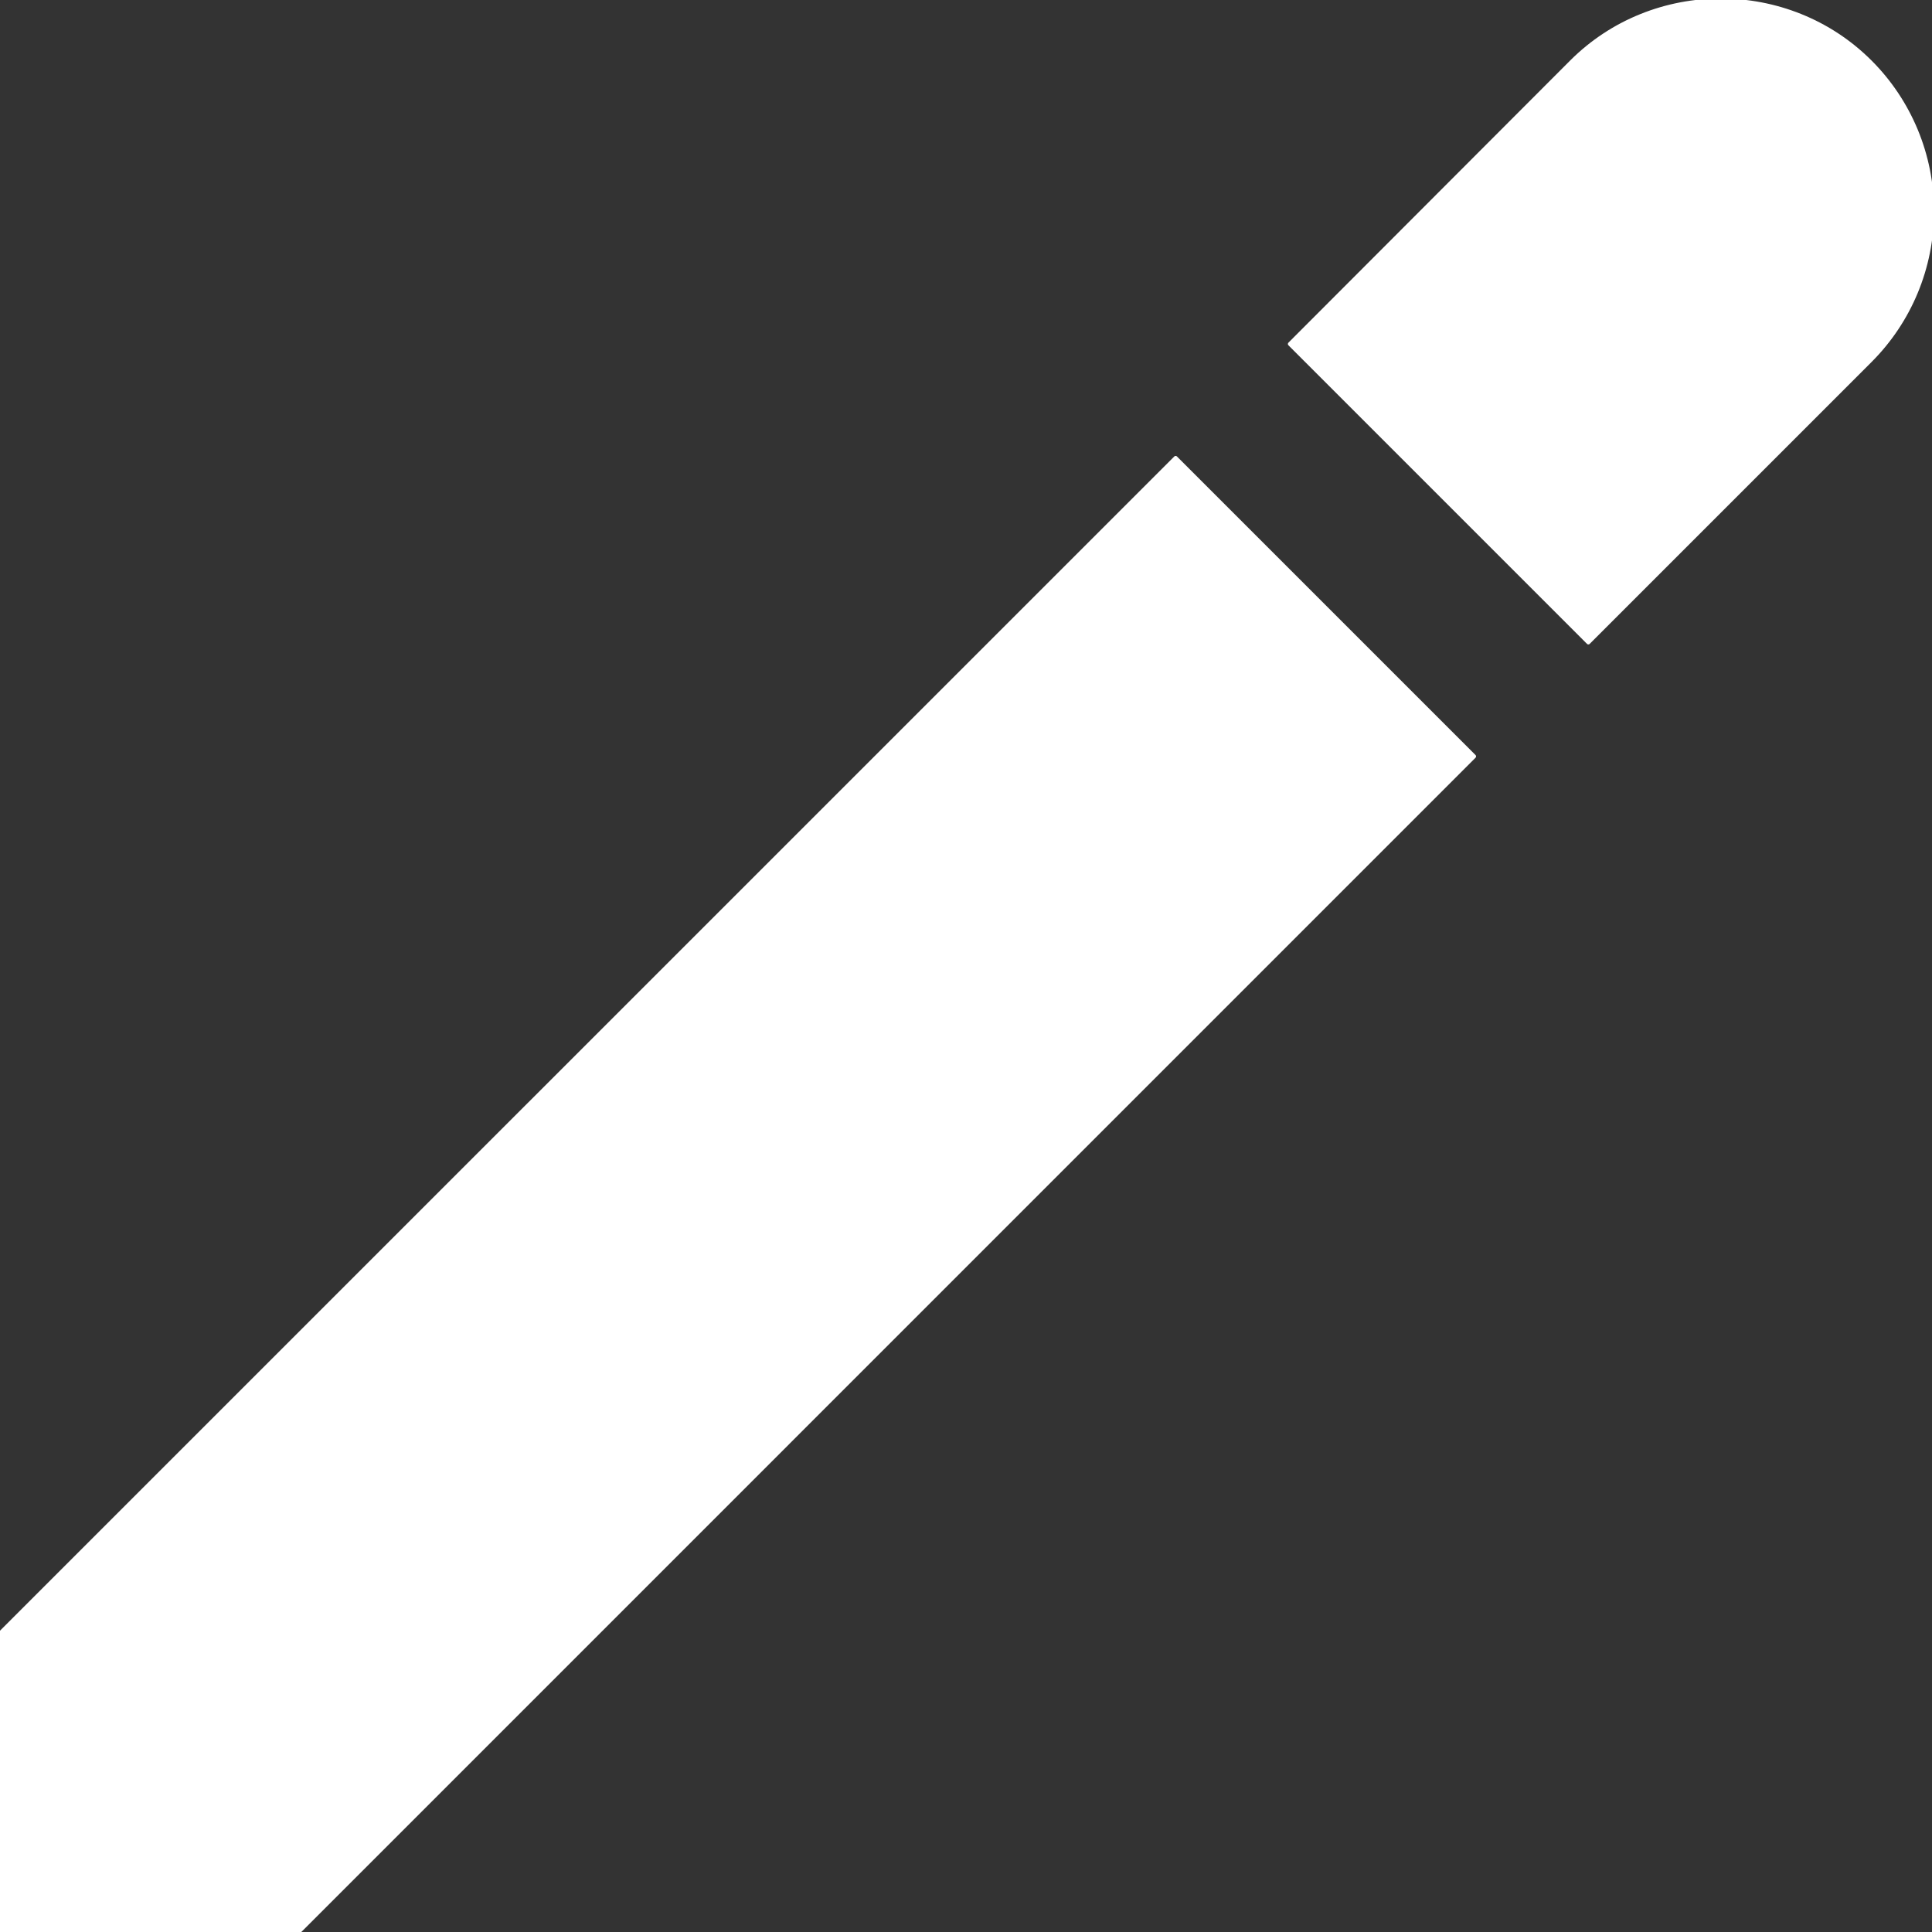 <?xml version="1.0" encoding="UTF-8" standalone="no"?>
<!DOCTYPE svg PUBLIC "-//W3C//DTD SVG 1.1//EN" "http://www.w3.org/Graphics/SVG/1.1/DTD/svg11.dtd">
<svg width="100%" height="100%" viewBox="0 0 512 512" version="1.1" xmlns="http://www.w3.org/2000/svg" xmlns:xlink="http://www.w3.org/1999/xlink" xml:space="preserve" xmlns:serif="http://www.serif.com/" style="fill-rule:evenodd;clip-rule:evenodd;stroke-linejoin:round;stroke-miterlimit:2;">
    <rect x="0" y="0" width="512" height="512" fill="#333333" stroke="none"/>
    <path d="M311.552,121.323L0,432.853L0,512L79.147,512L390.677,200.448L311.552,121.323Z" style="fill:white;fill-rule:nonzero;stroke:white;stroke-width:1px;"/>
    <path d="M495.616,16.384C473.903,-5.318 438.182,-5.318 416.469,16.384L341.803,91.157L420.928,170.283L495.595,95.616C506.115,85.118 512.034,70.852 512.034,55.989C512.034,41.138 506.124,26.88 495.616,16.384Z" style="fill:white;fill-rule:nonzero;stroke:white;stroke-width:1px;"/>
</svg>
